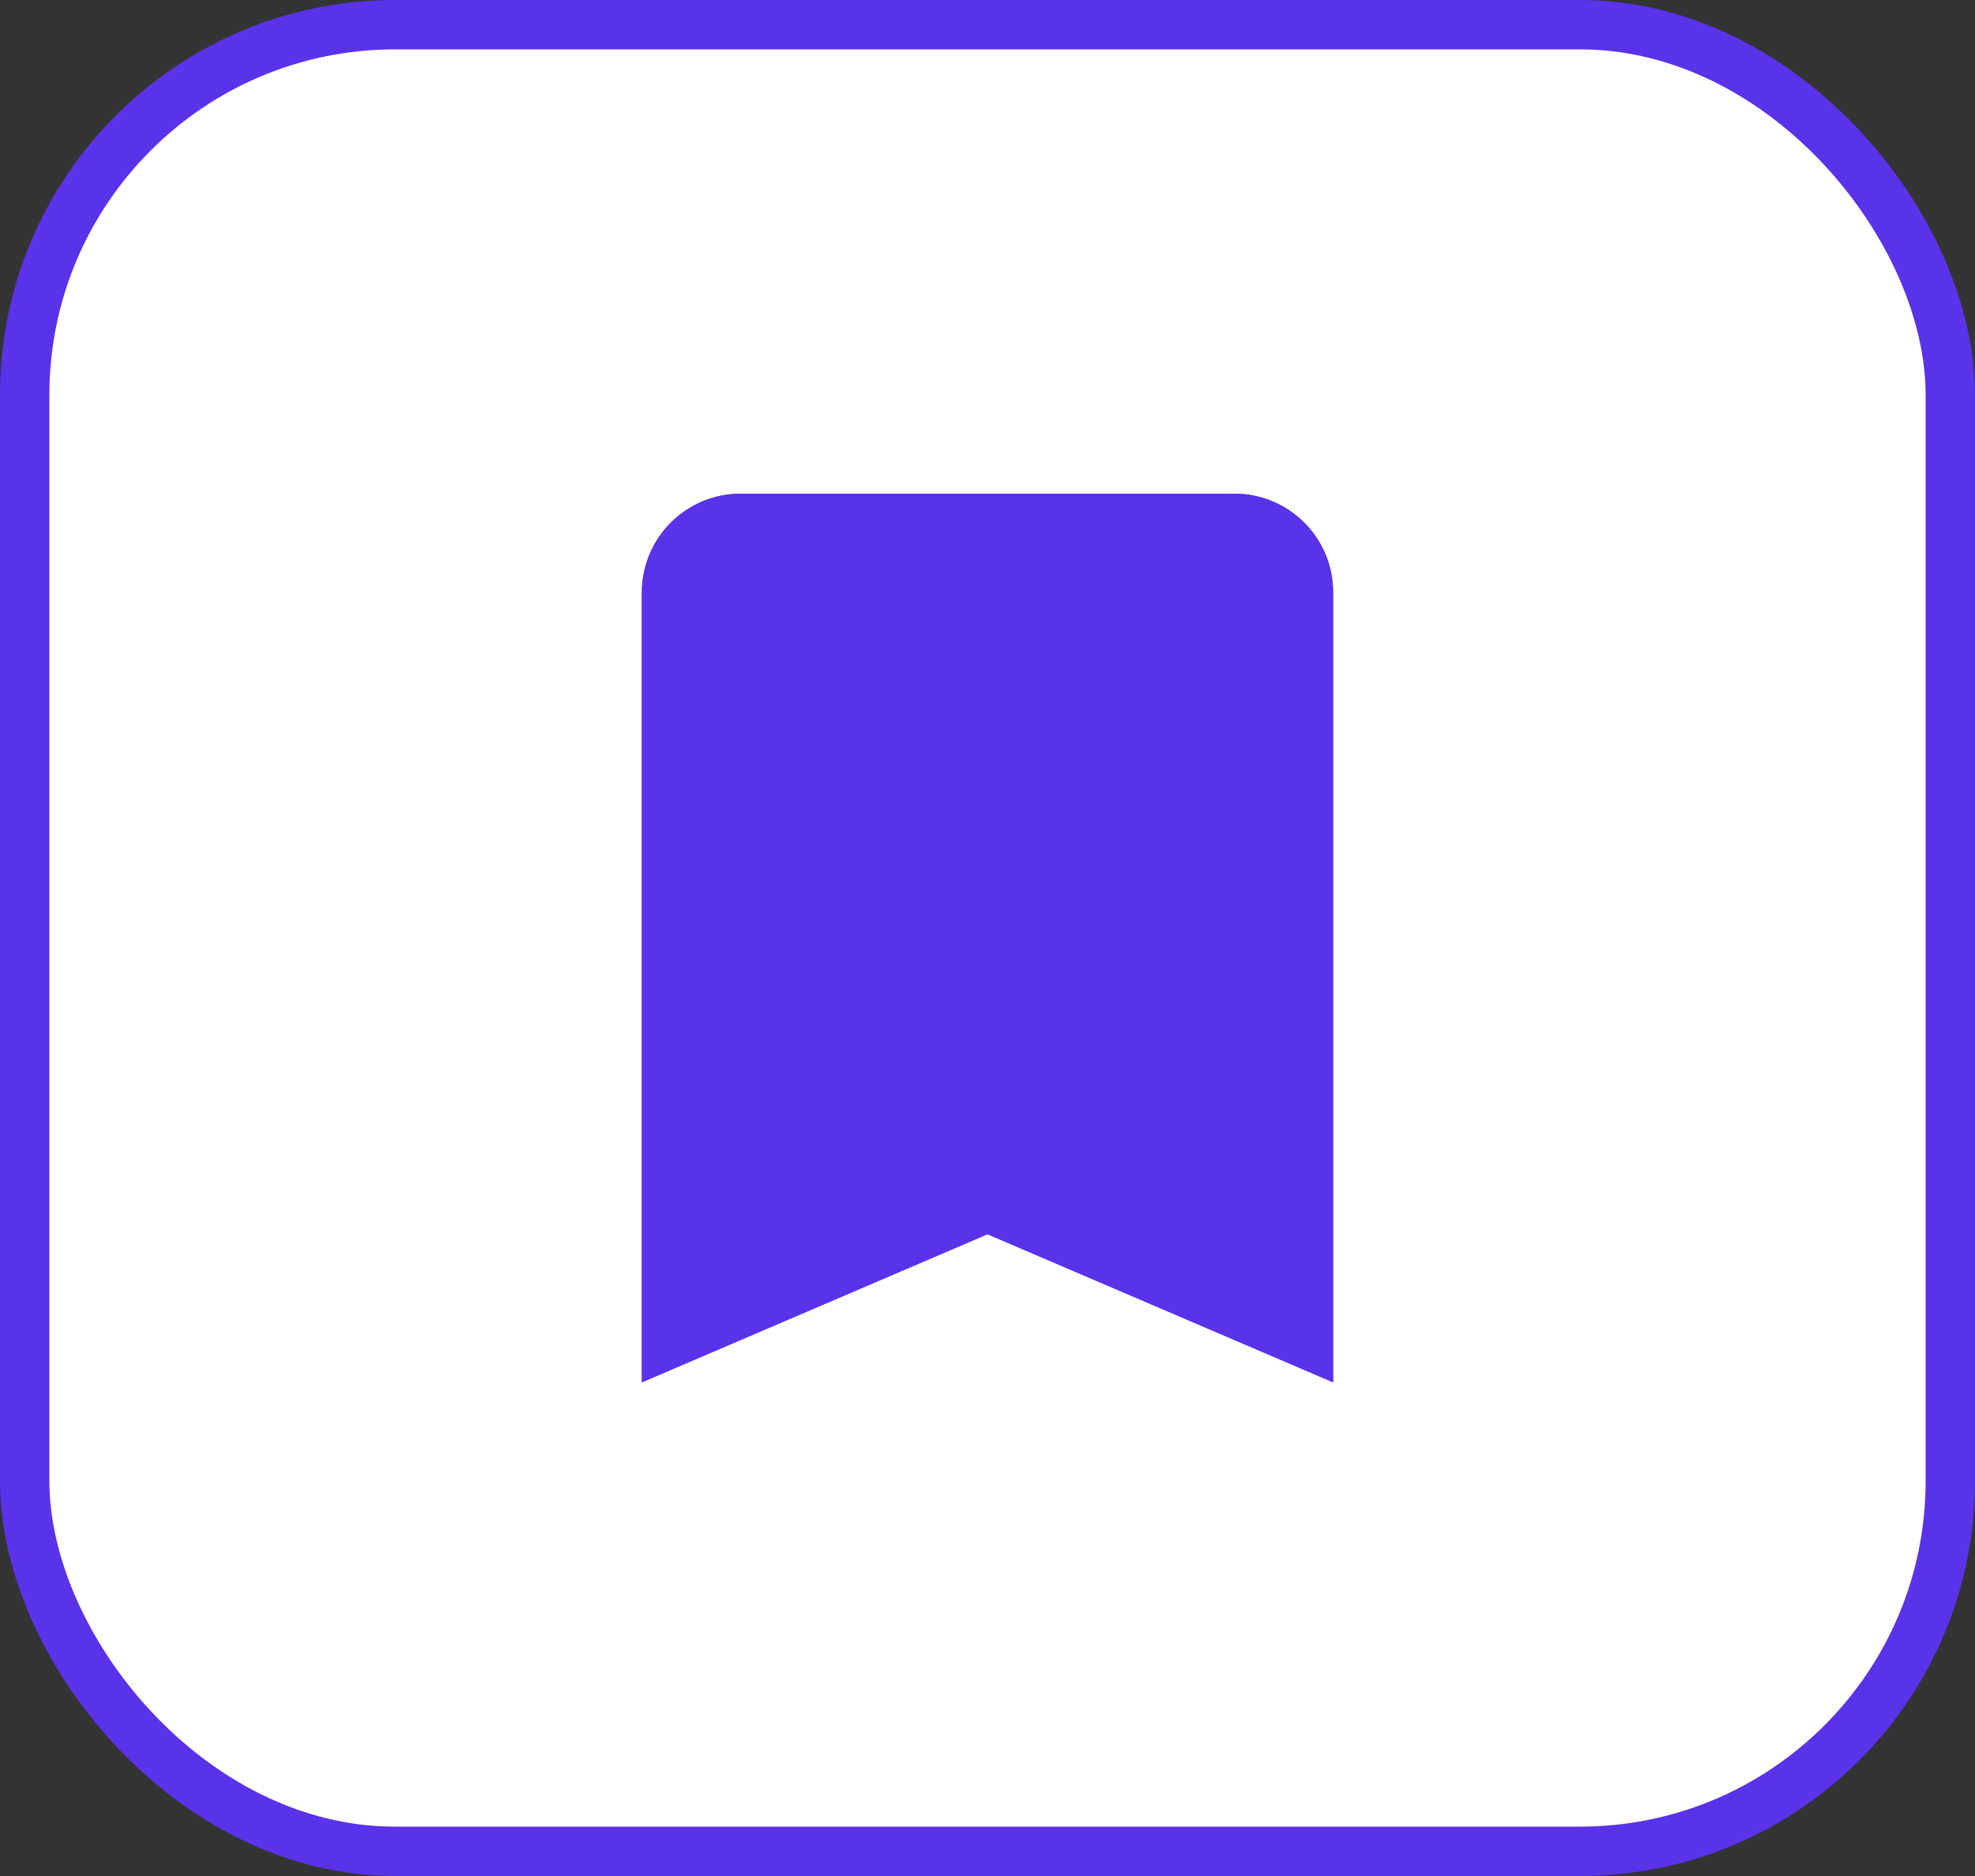 <svg width="40" height="38" viewBox="0 0 40 38" fill="none" xmlns="http://www.w3.org/2000/svg">
<rect x="0" y="0" width="40" height="38" fill="#333333" stroke="none"/>
<rect x="0.5" y="0.5" width="39" height="37" rx="7.5" fill="white" stroke="#5932EA"/>
<path d="M25 25L20 22.82L15 25V12H25M25 10H15C14.47 10 13.961 10.211 13.586 10.586C13.211 10.961 13 11.47 13 12V28L20 25L27 28V12C27 10.89 26.1 10 25 10Z" fill="#5932EA"/>
<path d="M25 10H15C14.47 10 13.961 10.211 13.586 10.586C13.211 10.961 13 11.47 13 12V28L20 25L27 28V12C27 10.89 26.1 10 25 10Z" fill="#5932EA"/>
</svg>

